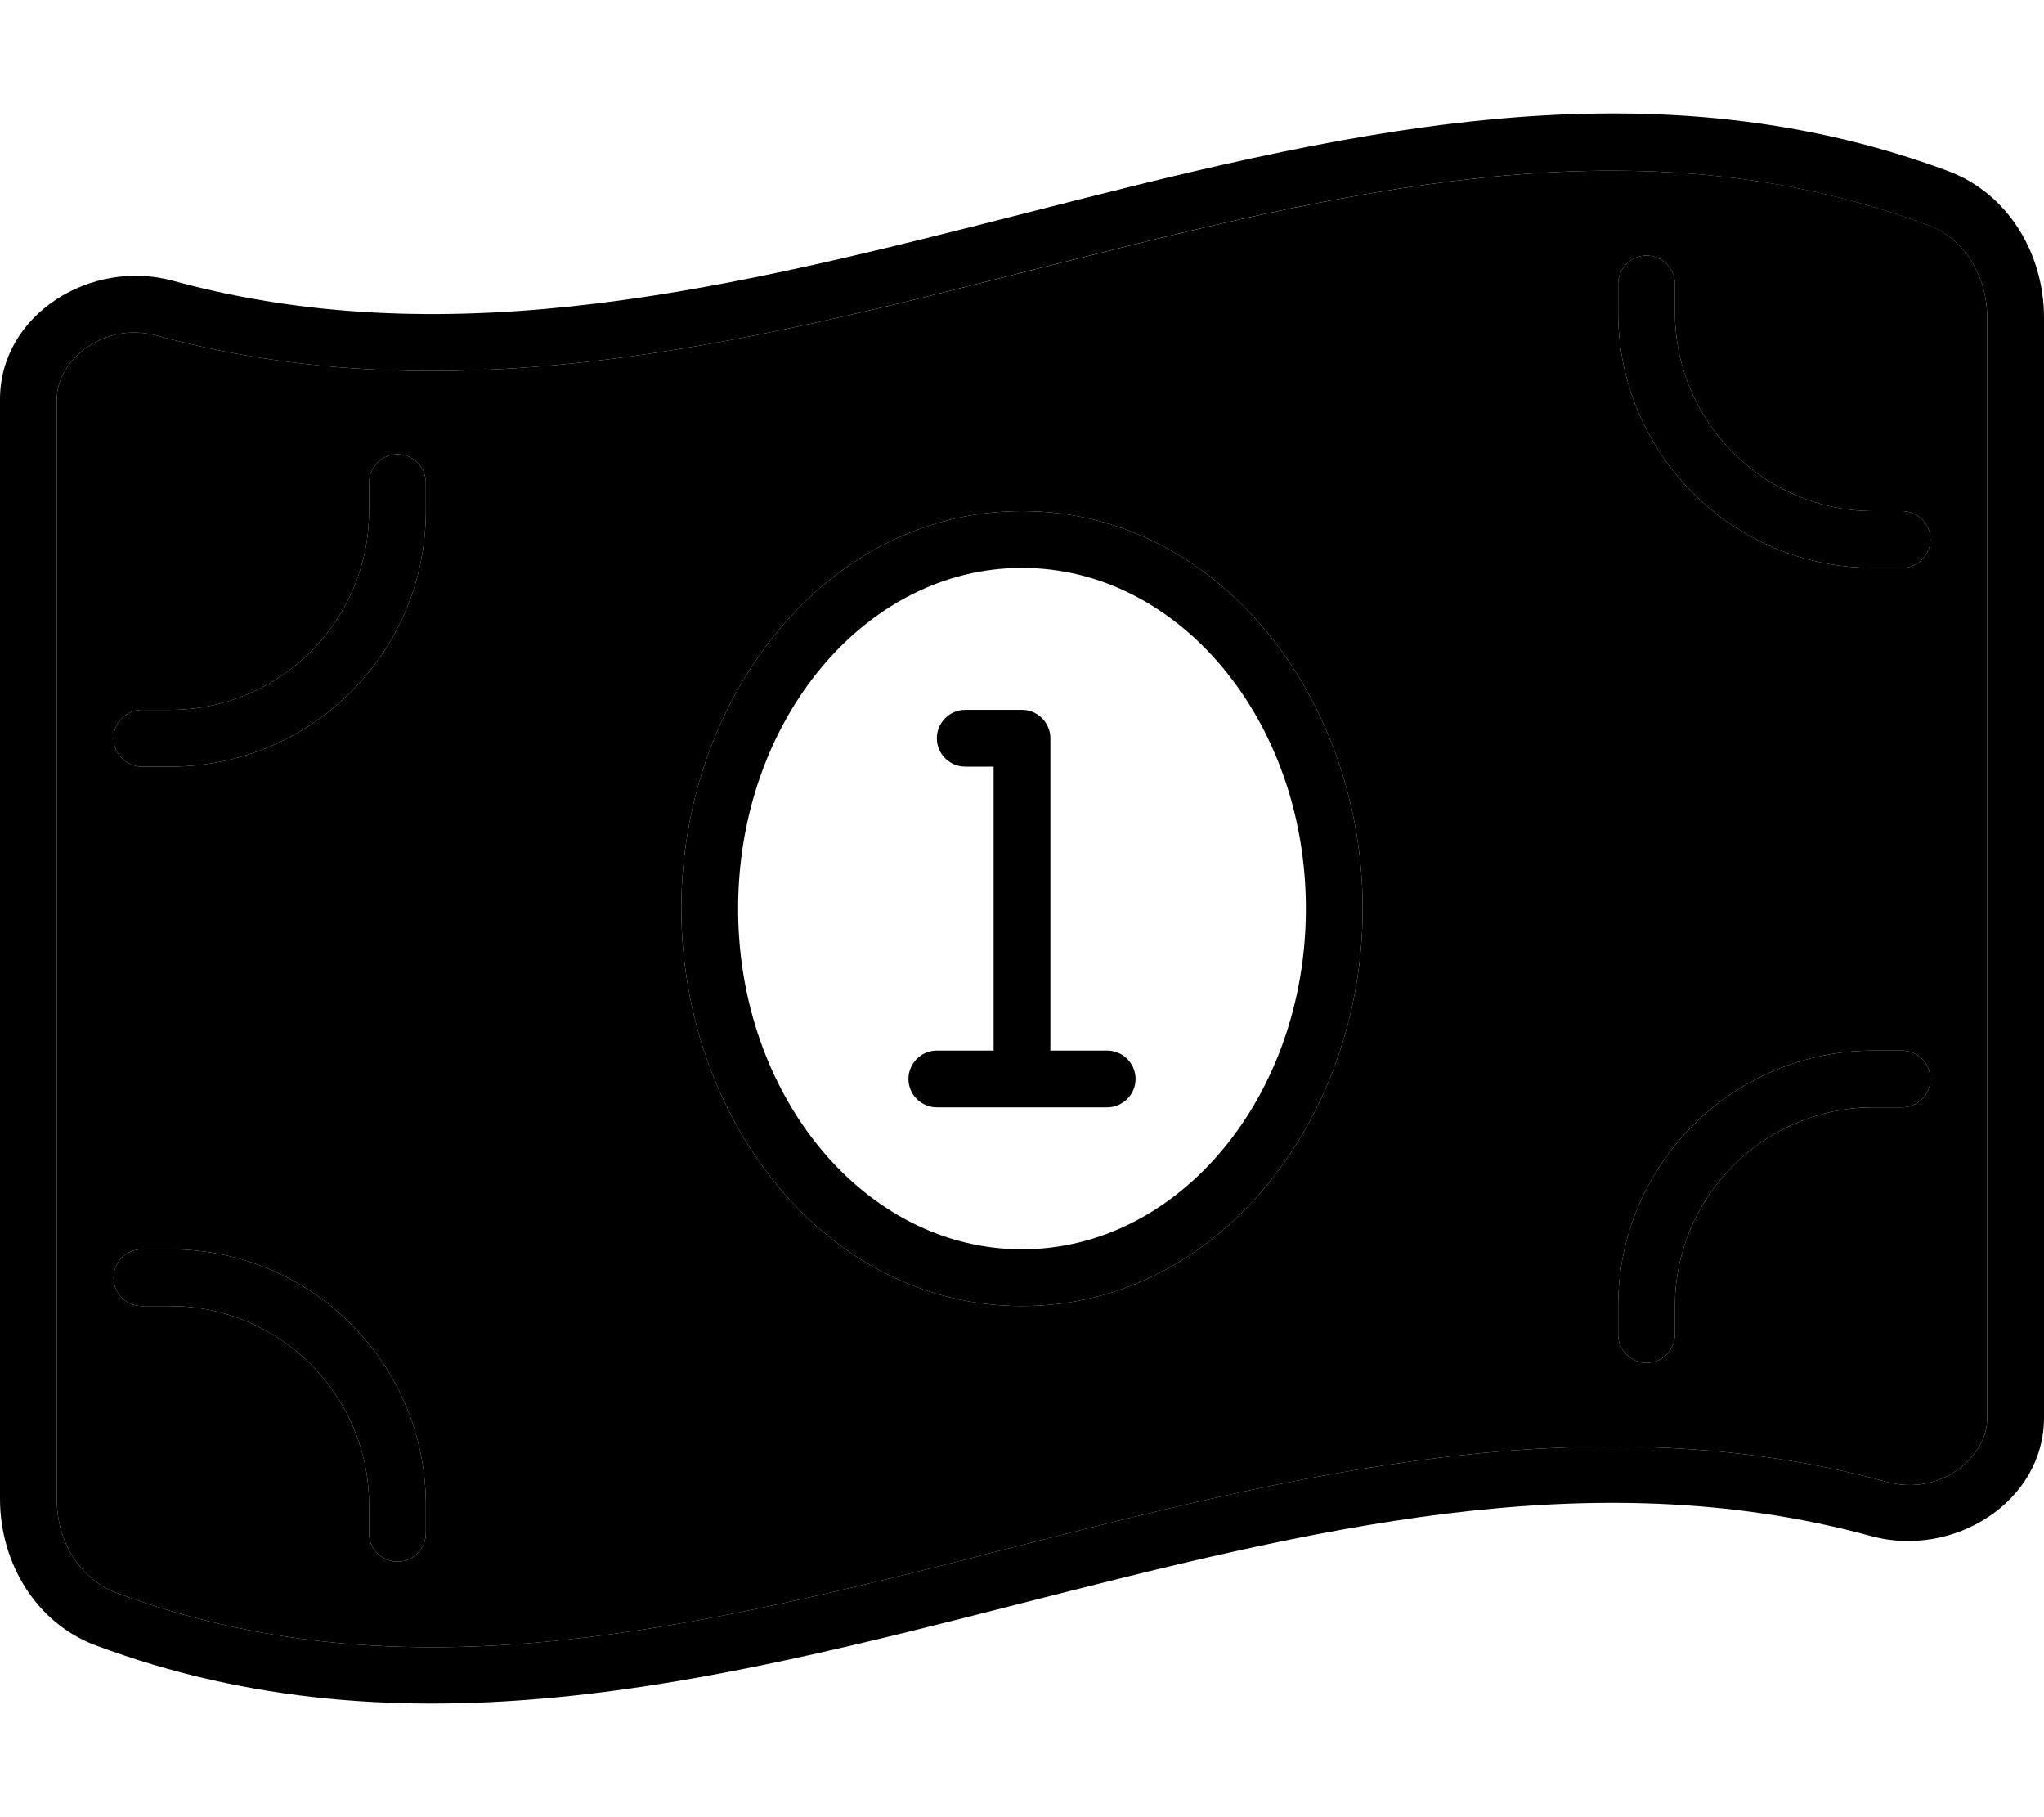 <svg xmlns="http://www.w3.org/2000/svg" viewBox="0 0 576 512"><path class="pr-icon-duotone-secondary" d="M16 112.5c0-11 13.2-22.1 28.4-17.9c84 22.9 167.6 1.6 246.4-18.5c4-1 8-2 12-3c83.9-21.3 162.6-38.8 240.7-9.6C553.1 67 560 77.2 560 89.7l0 309.9c0 11-13.2 22.1-28.4 17.9c-84-22.9-167.6-1.6-246.3 18.5c-4 1-8 2-12 3.1c-83.9 21.3-162.6 38.8-240.7 9.6C22.9 445 16 434.8 16 422.3l0-309.9zM32 208c0 4.4 3.6 8 8 8l8 0c39.8 0 72-32.2 72-72l0-8c0-4.4-3.6-8-8-8s-8 3.6-8 8l0 8c0 30.9-25.1 56-56 56l-8 0c-4.4 0-8 3.6-8 8zm0 152c0 4.4 3.6 8 8 8l8 0c30.9 0 56 25.1 56 56l0 8c0 4.4 3.6 8 8 8s8-3.6 8-8l0-8c0-39.8-32.2-72-72-72l-8 0c-4.4 0-8 3.6-8 8zM192 256c0 59 40.4 112 96 112s96-53 96-112s-40.4-112-96-112s-96 53-96 112zM456 80l0 8c0 39.8 32.2 72 72 72l8 0c4.4 0 8-3.6 8-8s-3.6-8-8-8l-8 0c-30.9 0-56-25.1-56-56l0-8c0-4.4-3.6-8-8-8s-8 3.6-8 8zm0 288l0 8c0 4.4 3.6 8 8 8s8-3.6 8-8l0-8c0-30.9 25.1-56 56-56l8 0c4.4 0 8-3.6 8-8s-3.6-8-8-8l-8 0c-39.8 0-72 32.2-72 72z"/><path class="pr-icon-duotone-primary" d="M16 112.5c0-11 13.2-22.1 28.4-17.9c84 22.9 167.6 1.6 246.3-18.5c0 0 0 0 0 0c0 0 0 0 0 0s0 0 0 0c4-1 8-2 12-3c83.9-21.3 162.6-38.8 240.7-9.6C553.1 67 560 77.2 560 89.7l0 309.9c0 11-13.2 22.1-28.4 17.9c-84-22.9-167.6-1.6-246.3 18.5c-4 1-8 2-12 3.1c-83.9 21.3-162.6 38.8-240.7 9.6C22.9 445 16 434.8 16 422.3l0-309.9zm-16 0L0 422.3c0 18 10.1 35 27 41.3c87 32.5 174 10.3 261-11.9c79.8-20.3 159.6-40.7 239.3-18.9c23 6.3 48.7-9.5 48.7-33.4l0-309.9c0-18-10.1-35-27-41.3C462 15.9 375 38.1 288 60.3C208.2 80.6 128.4 100.9 48.7 79.1C25.6 72.8 0 88.6 0 112.5zM384 256c0-59-40.4-112-96-112s-96 53-96 112s40.4 112 96 112s96-53 96-112zm-96 96c-44.2 0-80-43-80-96s35.8-96 80-96s80 43 80 96s-35.8 96-80 96zM536 160c4.4 0 8-3.6 8-8s-3.6-8-8-8l-8 0c-30.9 0-56-25.1-56-56l0-8c0-4.4-3.6-8-8-8s-8 3.6-8 8l0 8c0 39.8 32.2 72 72 72l8 0zM32 208c0 4.4 3.6 8 8 8l8 0c39.8 0 72-32.2 72-72l0-8c0-4.4-3.6-8-8-8s-8 3.6-8 8l0 8c0 30.9-25.1 56-56 56l-8 0c-4.4 0-8 3.6-8 8zm504 88l-8 0c-39.8 0-72 32.2-72 72l0 8c0 4.4 3.6 8 8 8s8-3.6 8-8l0-8c0-30.9 25.1-56 56-56l8 0c4.4 0 8-3.6 8-8s-3.6-8-8-8zM32 360c0 4.4 3.6 8 8 8l8 0c30.9 0 56 25.1 56 56l0 8c0 4.4 3.6 8 8 8s8-3.6 8-8l0-8c0-39.8-32.2-72-72-72l-8 0c-4.4 0-8 3.6-8 8zM272 200c-4.4 0-8 3.6-8 8s3.6 8 8 8l8 0 0 80-16 0c-4.4 0-8 3.6-8 8s3.6 8 8 8l24 0 24 0c4.4 0 8-3.6 8-8s-3.6-8-8-8l-16 0 0-88c0-4.4-3.6-8-8-8l-16 0z"/></svg>